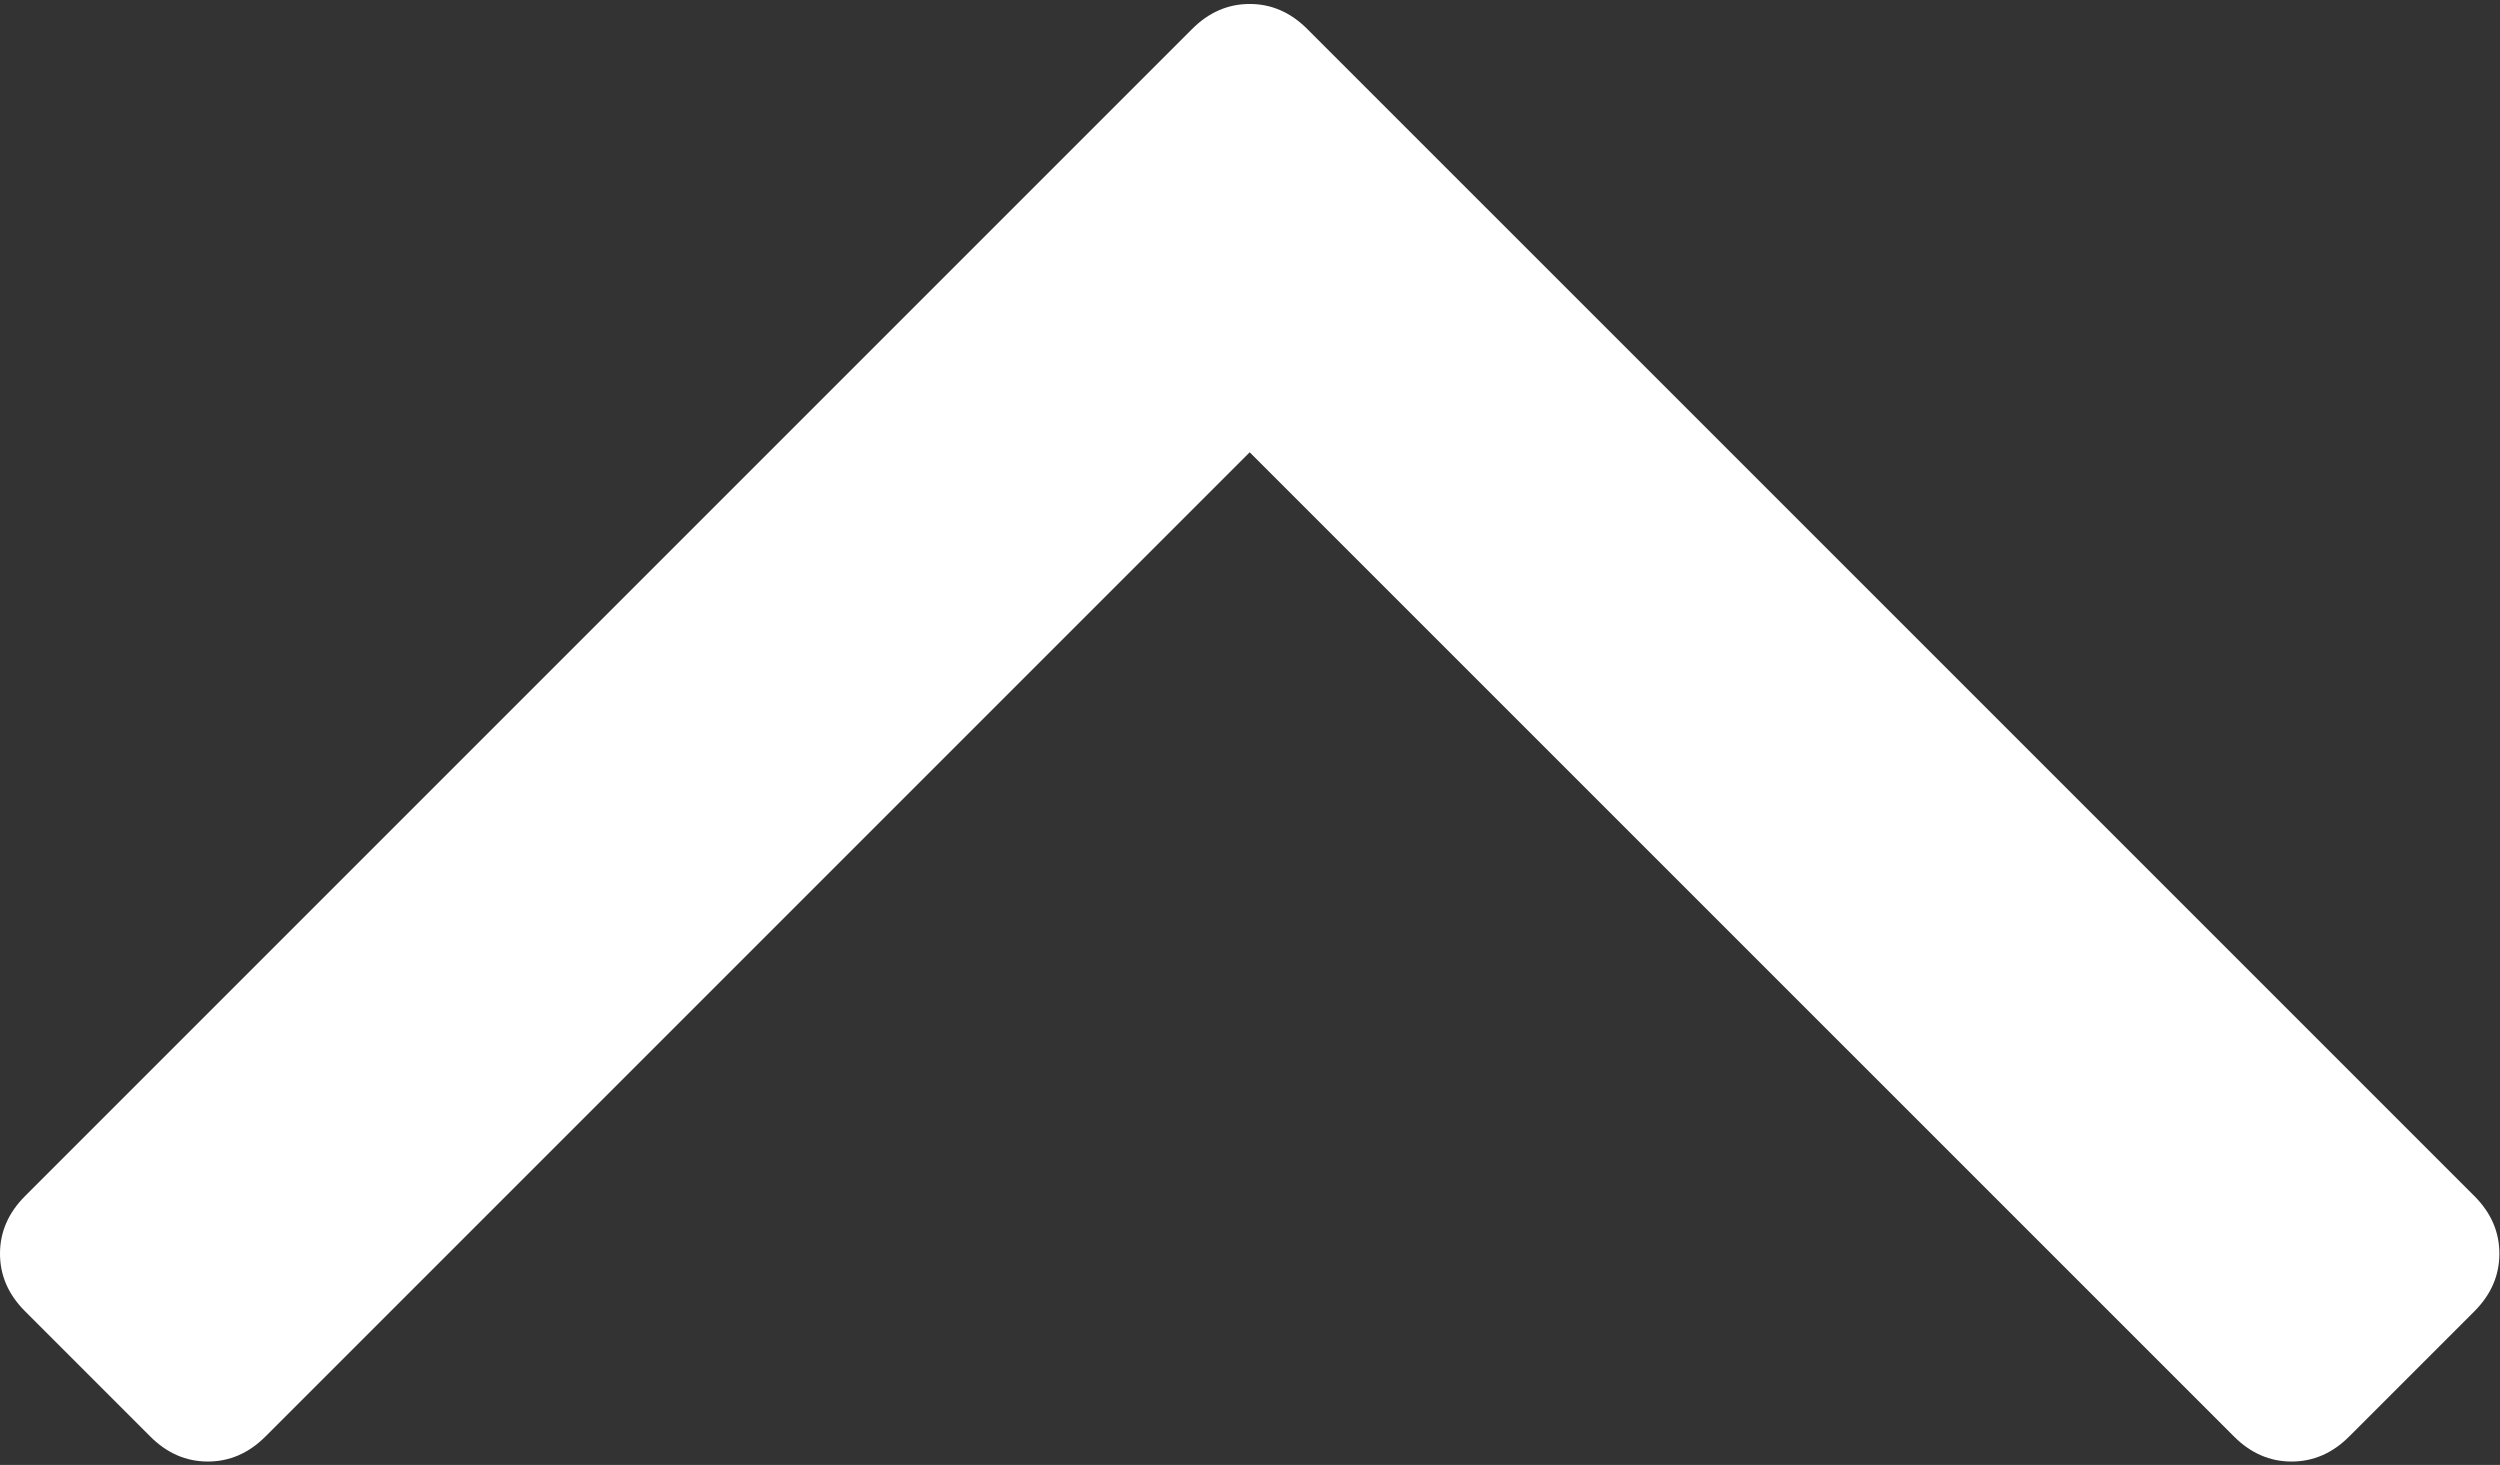 <?xml version="1.0" encoding="UTF-8"?>
<svg width="285px" height="167px" viewBox="0 0 285 167" version="1.1" xmlns="http://www.w3.org/2000/svg" xmlns:xlink="http://www.w3.org/1999/xlink">
    <rect x="0" y="0" width="285" height="167" fill="#333333" stroke="none"/>
    <!-- Generator: Sketch 49.3 (51167) - http://www.bohemiancoding.com/sketch -->
    <title>Shape</title>
    <desc>Created with Sketch.</desc>
    <defs></defs>
    <g id="Page-1" stroke="none" stroke-width="1" fill="none" fill-rule="evenodd">
        <g id="angle-arrow-down-primary" transform="translate(142.5, 83.5) scale(1, -1) translate(-142.5, -83.5) " fill="#FFFFFF" fill-rule="nonzero">
            <path d="M282.082,17.51 L267.808,3.24 C265.906,1.334 263.715,0.384 261.238,0.384 C258.768,0.384 256.578,1.334 254.675,3.24 L142.465,115.44 L30.263,3.24 C28.36,1.335 26.17,0.385 23.696,0.385 C21.221,0.385 19.031,1.335 17.129,3.241 L2.856,17.516 C0.95,19.417 0,21.607 0,24.082 C0,26.555 0.953,28.745 2.856,30.647 L135.9,163.693 C137.8,165.596 139.992,166.547 142.466,166.547 C144.94,166.547 147.126,165.597 149.028,163.693 L282.082,30.647 C283.984,28.744 284.929,26.554 284.929,24.082 C284.929,21.607 283.983,19.417 282.081,17.512 L282.082,17.51 Z" id="Shape"></path>
        </g>
    </g>
</svg>